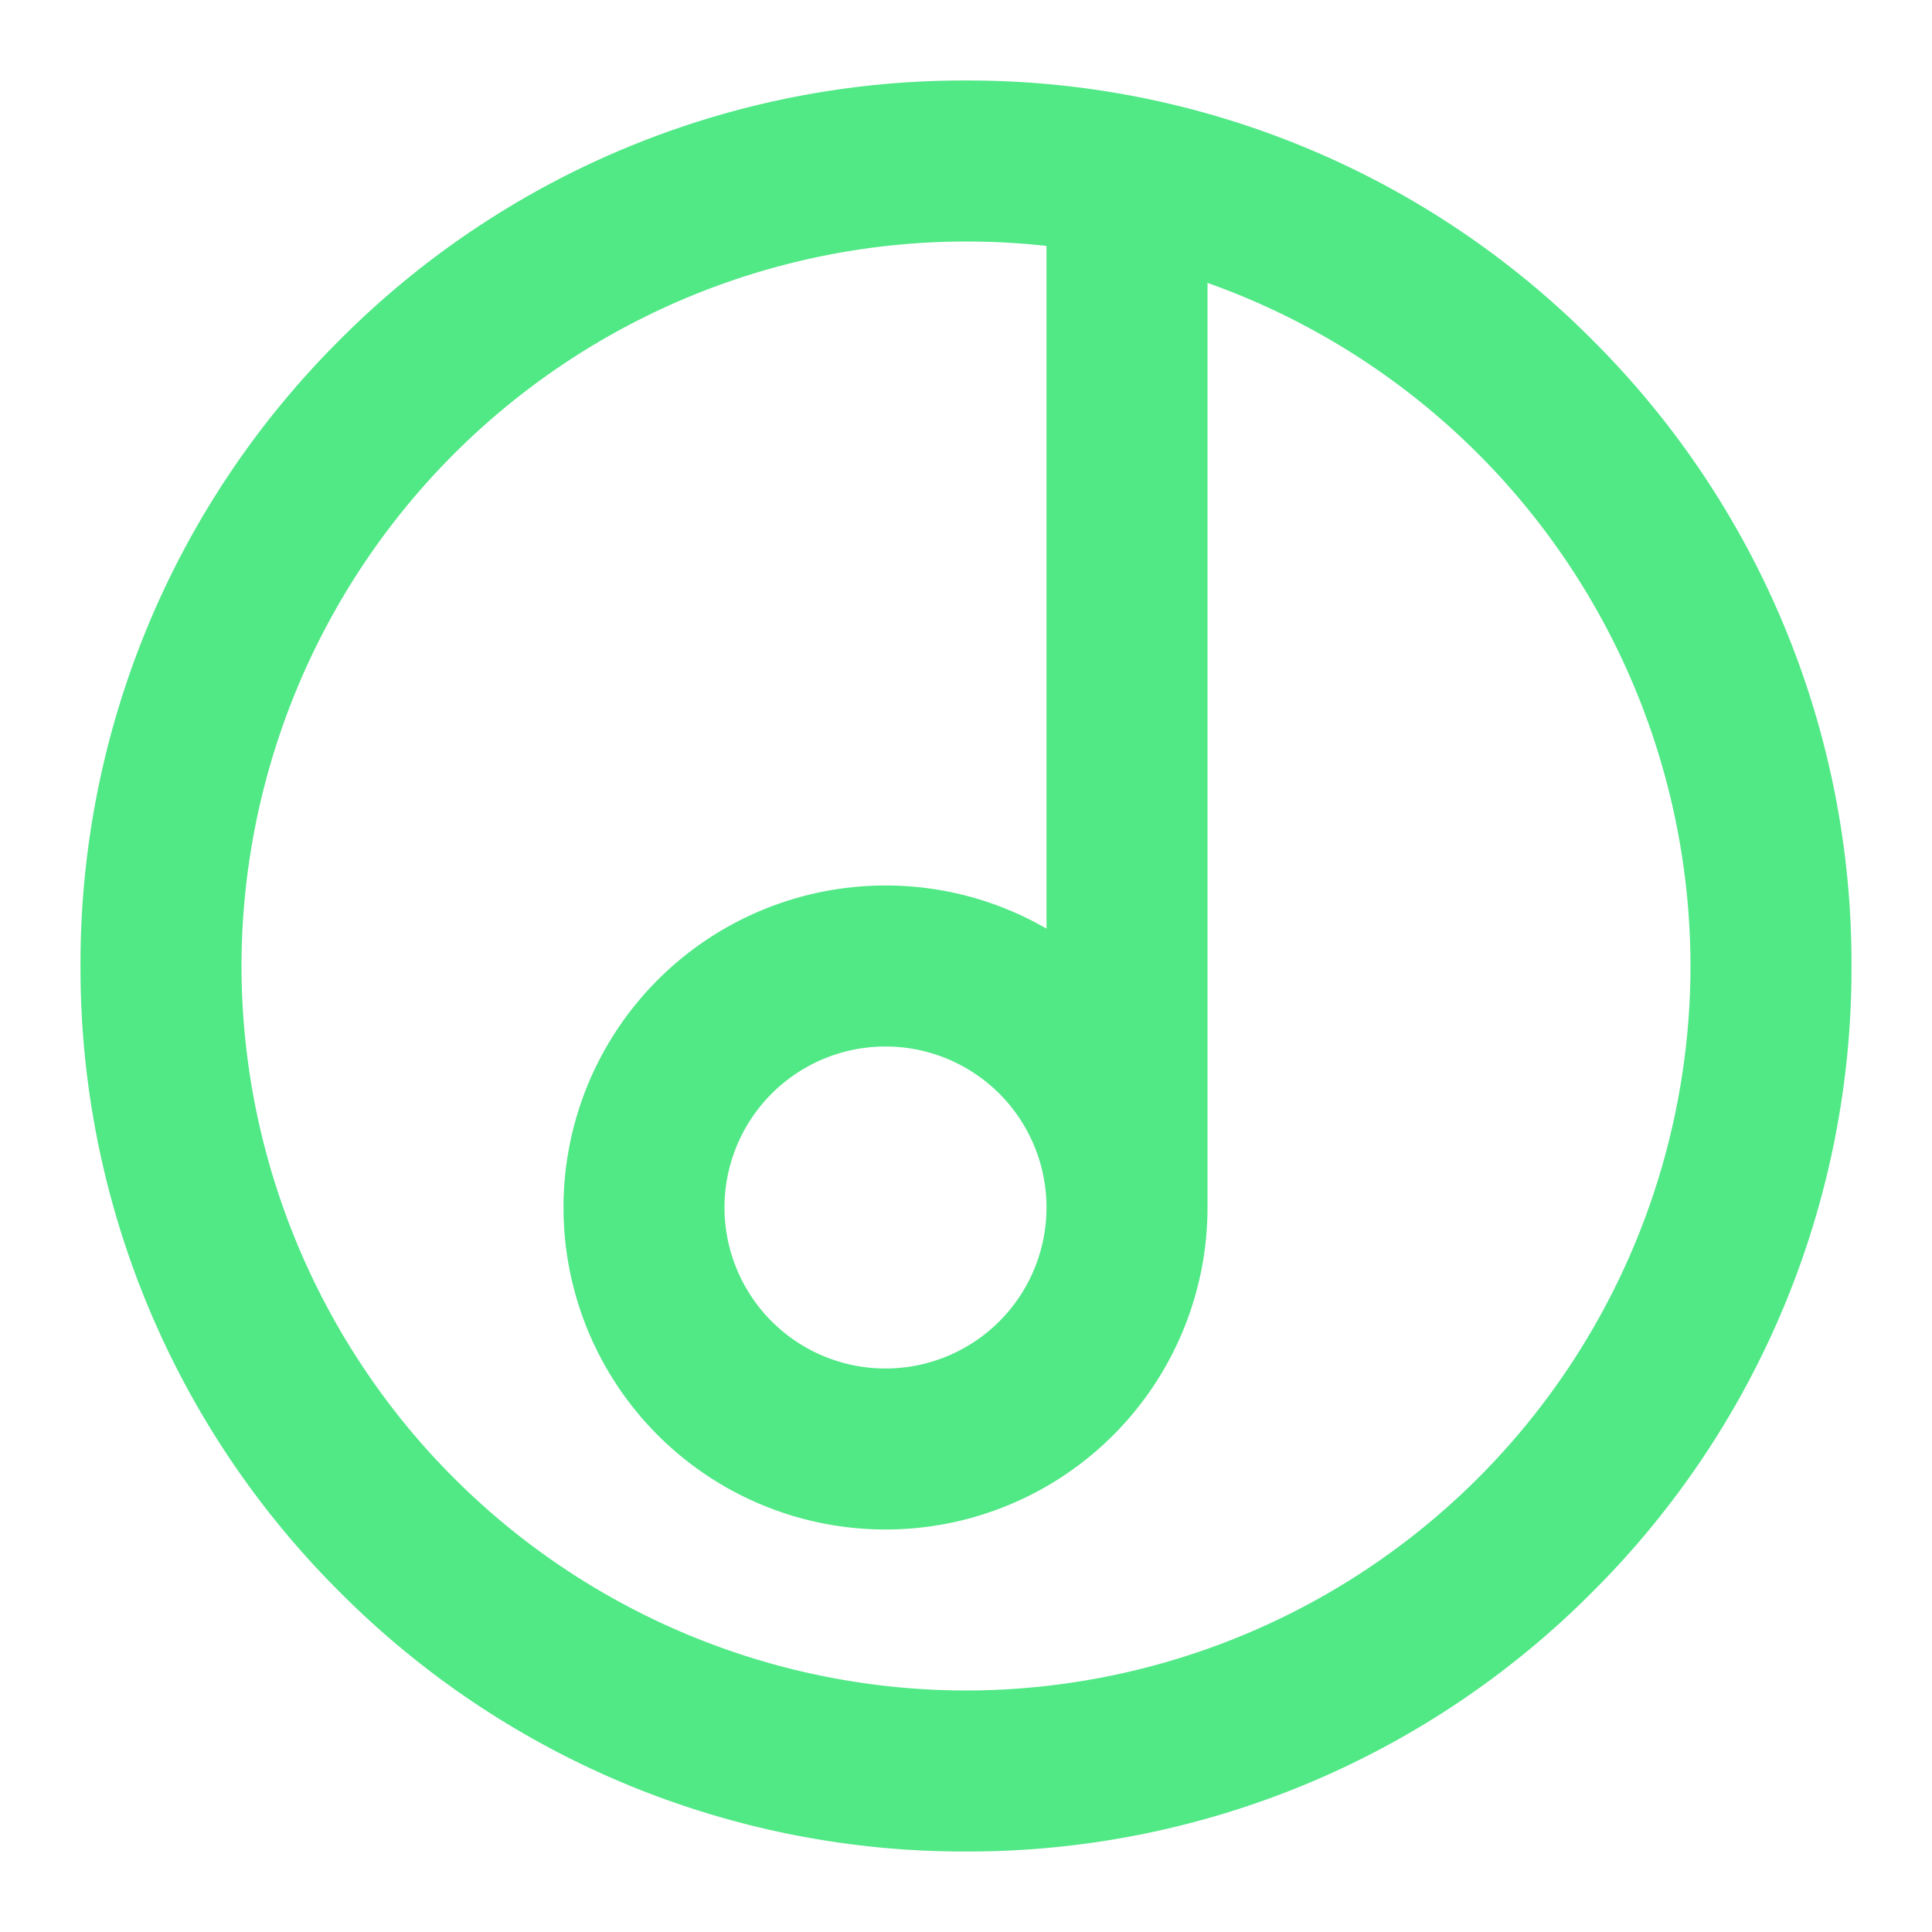 <?xml version="1.0" standalone="no"?><!DOCTYPE svg PUBLIC "-//W3C//DTD SVG 1.1//EN" "http://www.w3.org/Graphics/SVG/1.1/DTD/svg11.dtd"><svg class="icon" width="200px" height="200.00px" viewBox="0 0 1024 1024" version="1.1" xmlns="http://www.w3.org/2000/svg"><path fill="#51E886" d="M180.139 843.861A466.389 466.389 0 0 1 42.667 512a466.389 466.389 0 0 1 137.472-331.904A466.389 466.389 0 0 1 512 42.667a466.347 466.347 0 0 1 331.904 137.429A466.389 466.389 0 0 1 981.333 512a466.347 466.347 0 0 1-137.429 331.861A466.389 466.389 0 0 1 512 981.333a466.389 466.389 0 0 1-331.861-137.472zM128 512a384.427 384.427 0 0 0 384 384 384.427 384.427 0 0 0 384-384 384.683 384.683 0 0 0-256-362.069V640a170.667 170.667 0 0 1-170.667 170.667 170.667 170.667 0 0 1-170.667-170.667 170.667 170.667 0 0 1 170.667-170.667 169.685 169.685 0 0 1 85.333 22.869V130.347A386.133 386.133 0 0 0 512 128a384.427 384.427 0 0 0-384 384z m256 128a85.333 85.333 0 0 0 85.333 85.333 85.333 85.333 0 0 0 85.333-85.333 85.333 85.333 0 0 0-85.333-85.333 85.333 85.333 0 0 0-85.333 85.333z" /></svg>